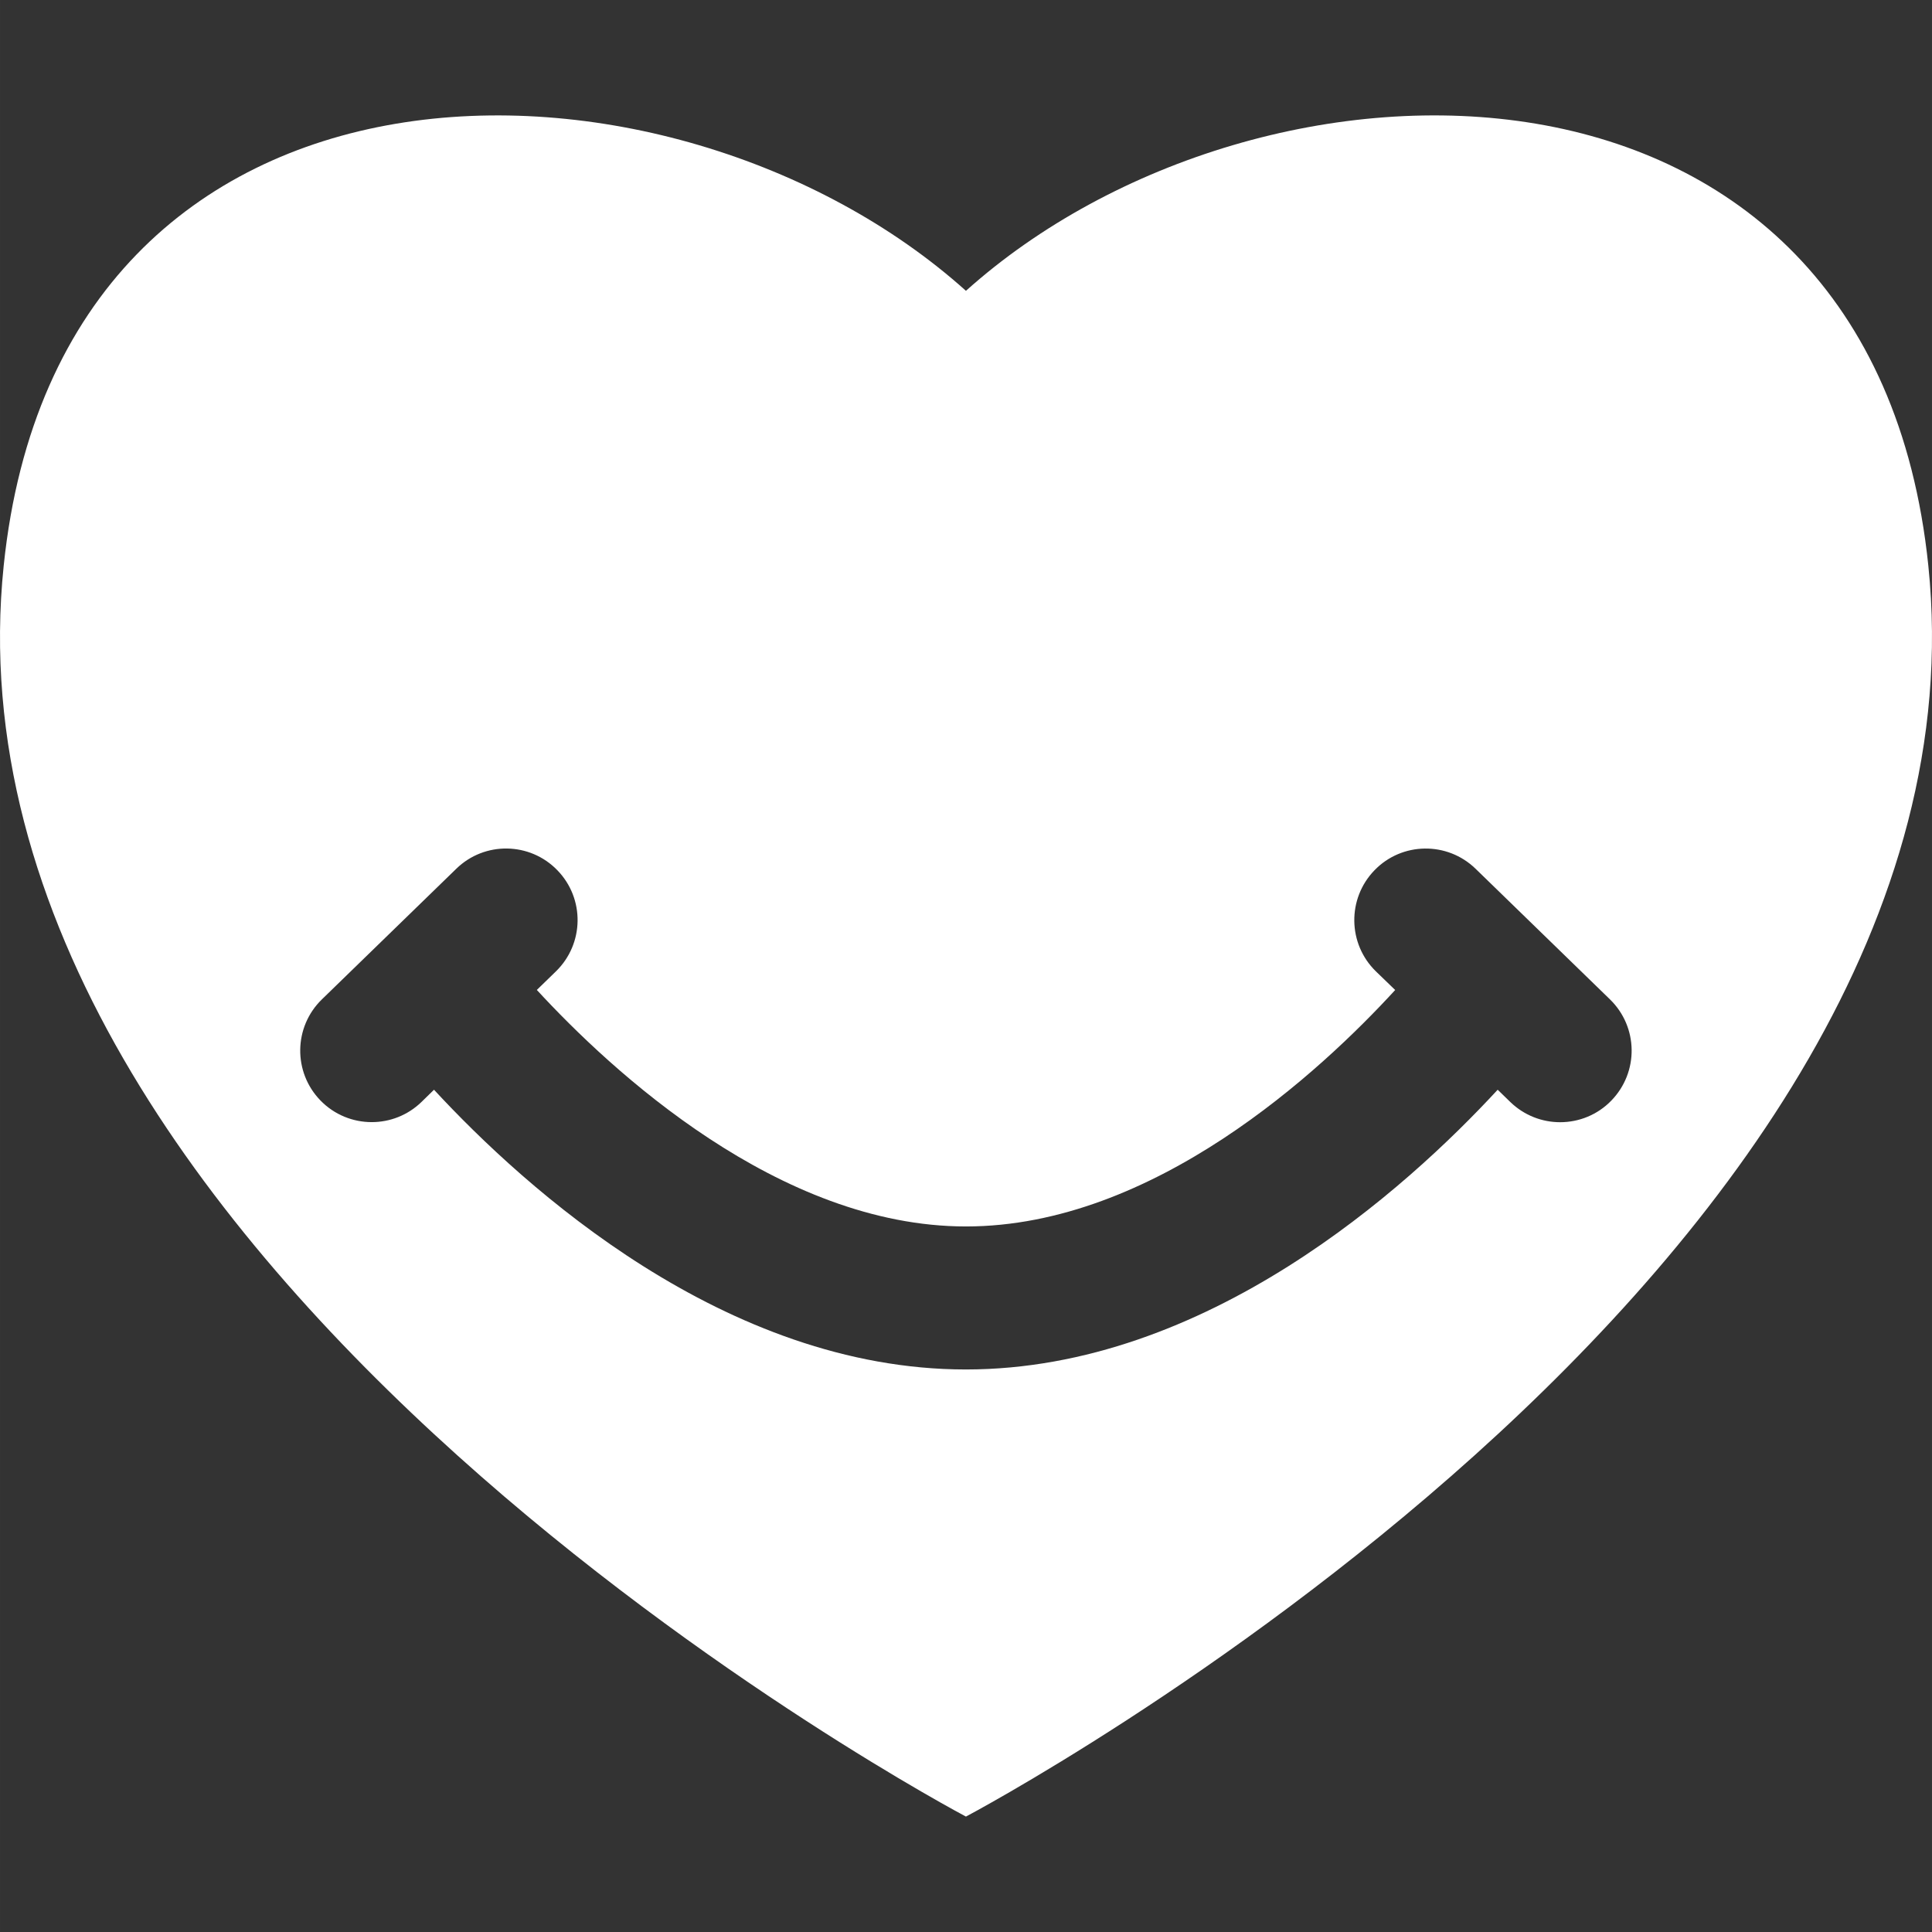 <?xml version="1.0"?>
<svg xmlns="http://www.w3.org/2000/svg" xmlns:xlink="http://www.w3.org/1999/xlink" xmlns:svgjs="http://svgjs.com/svgjs" version="1.1" width="512" height="512" x="0" y="0" viewBox="0 0 163.537 163.538" style="enable-background:new 0 0 512 512" xml:space="preserve" class=""><rect x="0" y="0" width="163.537" height="163.538" fill="#333333" stroke="none"/><g>
<g xmlns="http://www.w3.org/2000/svg">
	<path d="M163.226,47.876c-4.787-46.347-56.53-45.631-81.462-23.259C56.832,2.246,5.113,1.53,0.313,47.876   c-6.191,59.663,81.45,105.892,81.45,105.892S169.402,107.545,163.226,47.876z M136.396,93.159   c-1.176,1.218-2.754,1.833-4.338,1.833c-1.514,0-3.038-0.568-4.221-1.715l-1.063-1.034c-7.69,8.328-24.648,23.679-45.017,23.679   c-20.375,0-37.321-15.351-45.02-23.679l-1.052,1.028c-1.177,1.146-2.701,1.714-4.221,1.714c-1.578,0-3.153-0.614-4.338-1.832   c-2.332-2.399-2.276-6.229,0.121-8.559l11.373-11.053c2.396-2.341,6.239-2.276,8.559,0.124c2.329,2.394,2.276,6.224-0.121,8.559   l-1.617,1.572c6.307,6.845,20.487,20.02,36.322,20.02c15.906,0,30.051-13.163,36.334-20.014l-1.632-1.578   c-2.394-2.335-2.441-6.165-0.118-8.559c2.316-2.4,6.159-2.458,8.559-0.124l11.372,11.053   C138.679,86.929,138.731,90.753,136.396,93.159z" fill="#ffffff" data-original="#000000" style="" class=""/>
</g>
<g xmlns="http://www.w3.org/2000/svg">
</g>
<g xmlns="http://www.w3.org/2000/svg">
</g>
<g xmlns="http://www.w3.org/2000/svg">
</g>
<g xmlns="http://www.w3.org/2000/svg">
</g>
<g xmlns="http://www.w3.org/2000/svg">
</g>
<g xmlns="http://www.w3.org/2000/svg">
</g>
<g xmlns="http://www.w3.org/2000/svg">
</g>
<g xmlns="http://www.w3.org/2000/svg">
</g>
<g xmlns="http://www.w3.org/2000/svg">
</g>
<g xmlns="http://www.w3.org/2000/svg">
</g>
<g xmlns="http://www.w3.org/2000/svg">
</g>
<g xmlns="http://www.w3.org/2000/svg">
</g>
<g xmlns="http://www.w3.org/2000/svg">
</g>
<g xmlns="http://www.w3.org/2000/svg">
</g>
<g xmlns="http://www.w3.org/2000/svg">
</g>
</g></svg>
